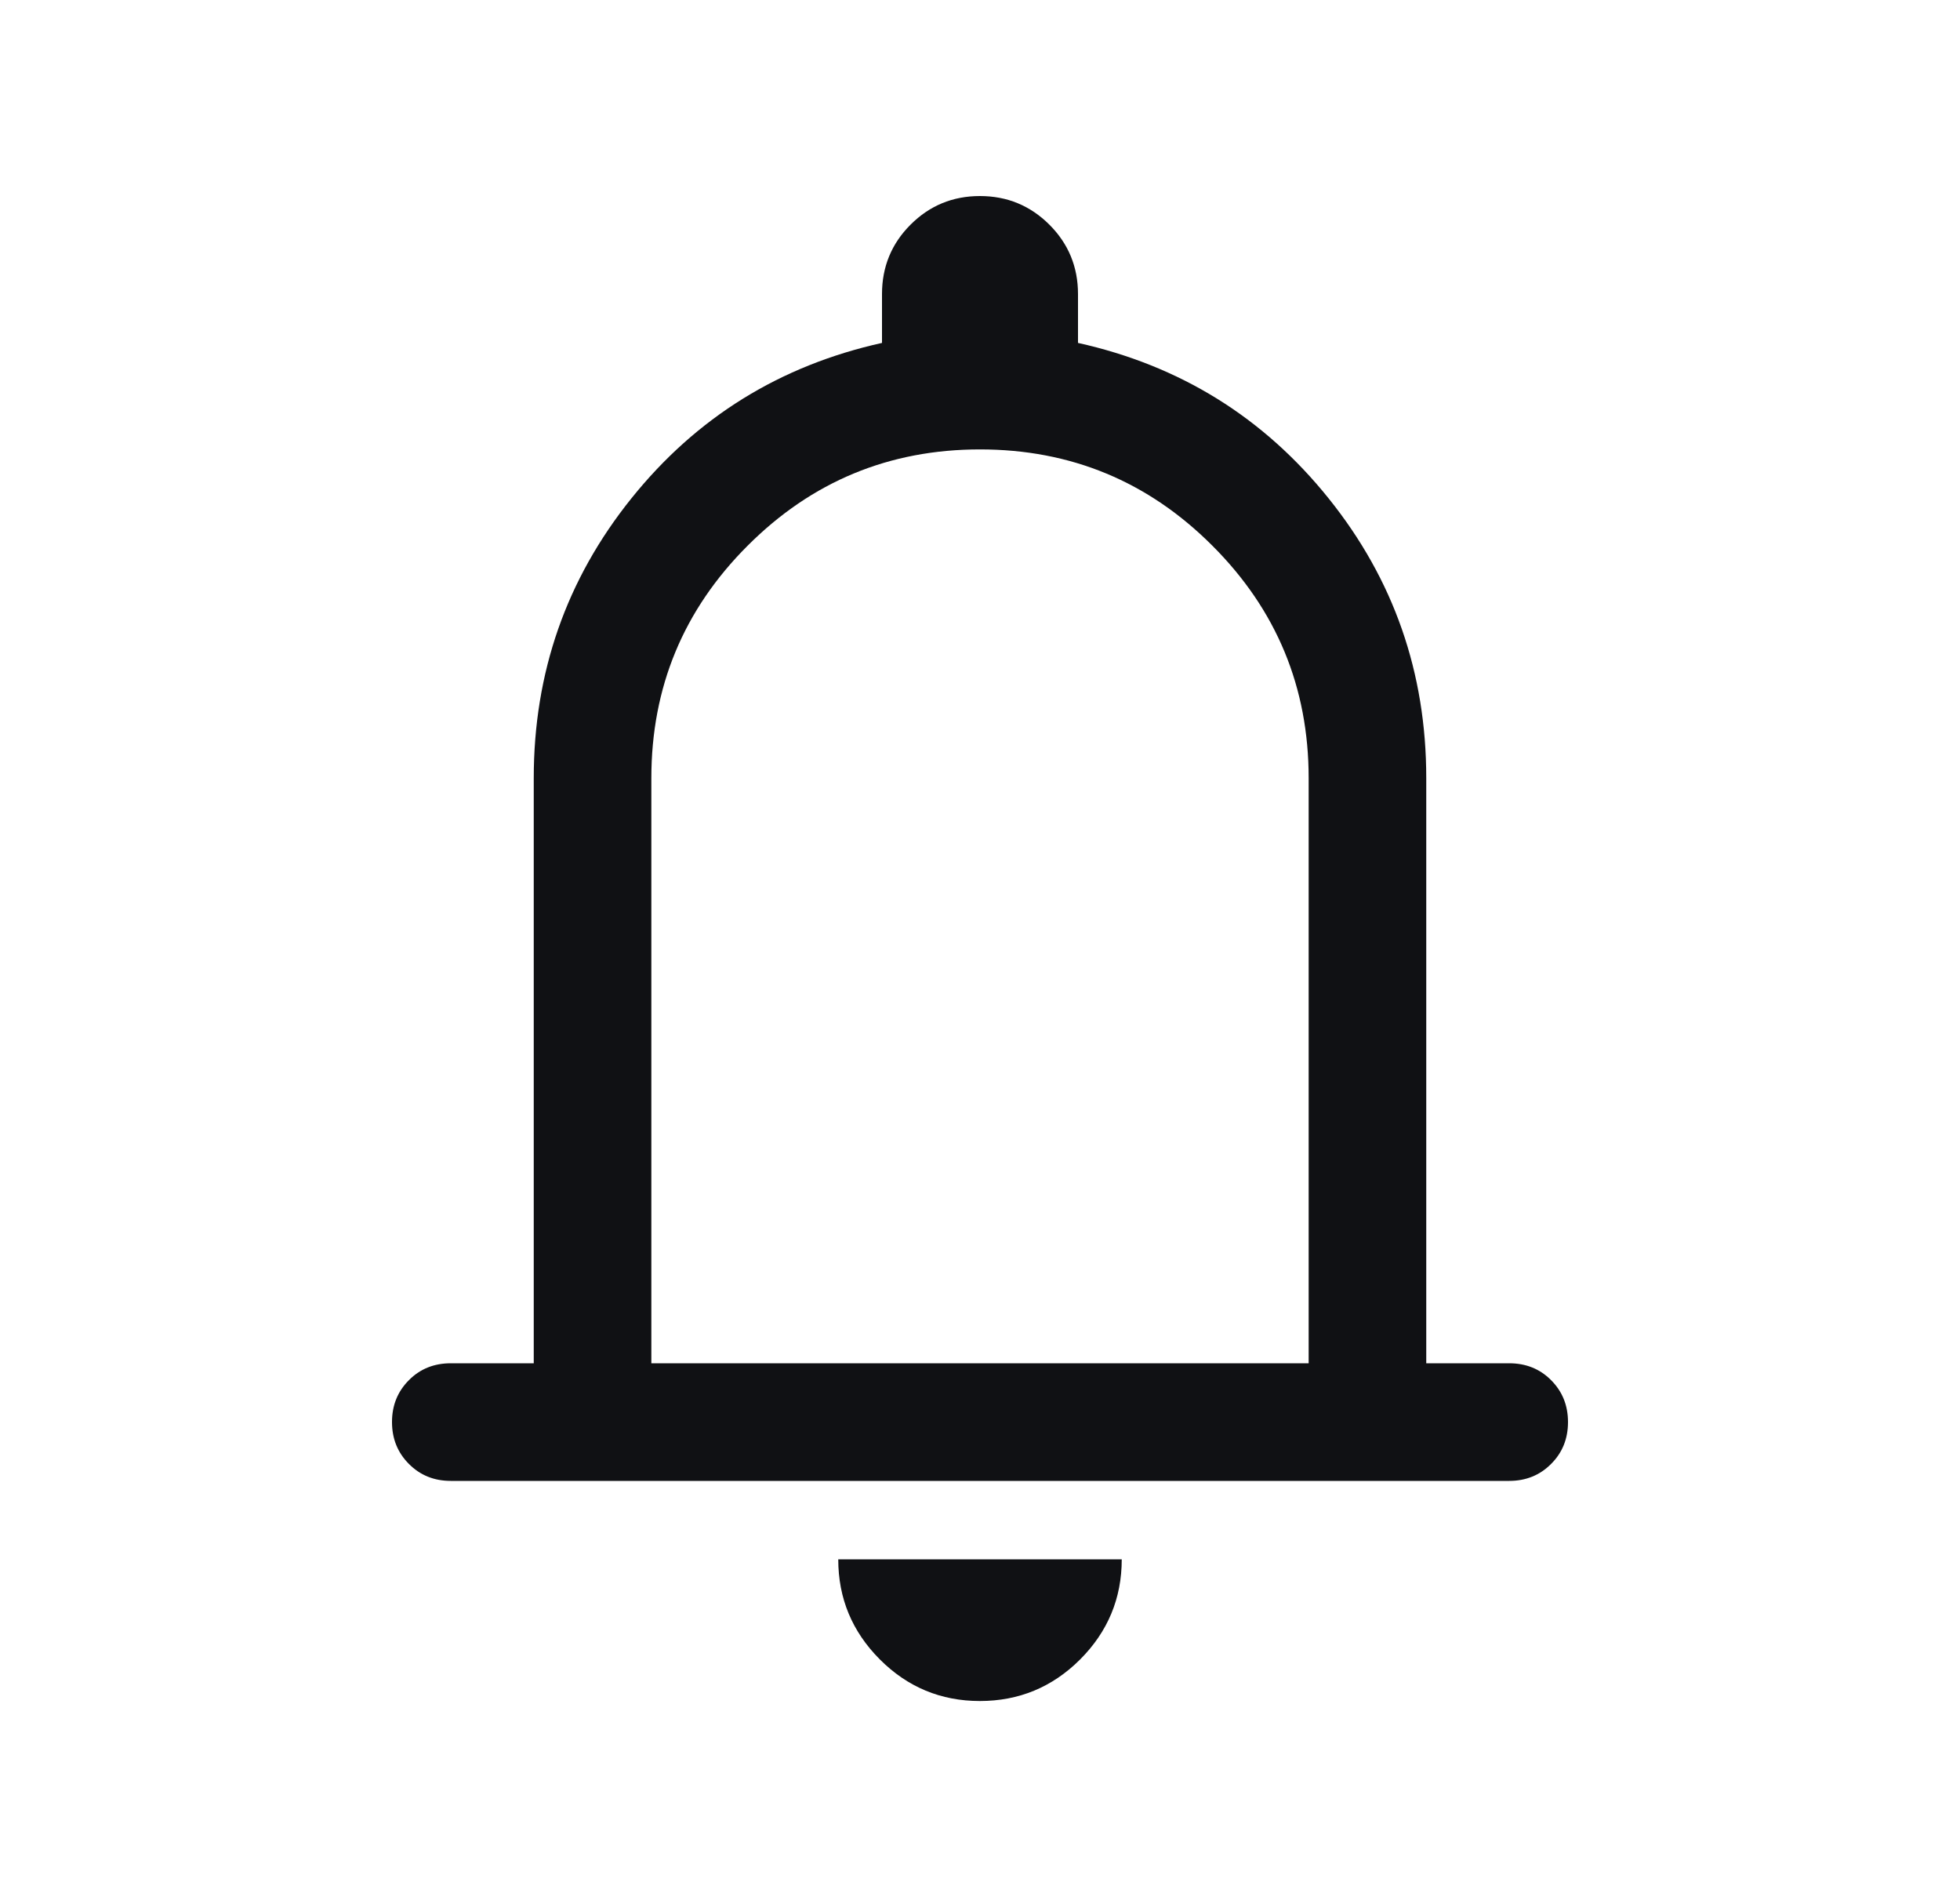 <svg width="25" height="24" viewBox="0 0 25 24" fill="none" xmlns="http://www.w3.org/2000/svg">
<g id="Icon set">
<path id="Vector" d="M5.75 18.885C5.537 18.885 5.359 18.813 5.216 18.669C5.072 18.525 5 18.347 5 18.134C5 17.922 5.072 17.744 5.216 17.6C5.359 17.456 5.537 17.385 5.75 17.385H6.808V9.923C6.808 8.578 7.223 7.389 8.053 6.356C8.883 5.322 9.949 4.662 11.25 4.373V3.75C11.25 3.403 11.371 3.108 11.614 2.865C11.857 2.622 12.152 2.5 12.499 2.5C12.846 2.5 13.141 2.622 13.385 2.865C13.628 3.108 13.75 3.403 13.75 3.75V4.373C15.051 4.662 16.117 5.322 16.947 6.356C17.777 7.389 18.192 8.578 18.192 9.923V17.385H19.25C19.462 17.385 19.641 17.456 19.784 17.6C19.928 17.744 20 17.922 20 18.135C20 18.348 19.928 18.526 19.784 18.669C19.641 18.813 19.462 18.885 19.25 18.885H5.75ZM12.498 21.692C12.001 21.692 11.575 21.515 11.222 21.161C10.869 20.807 10.692 20.382 10.692 19.885H14.308C14.308 20.383 14.13 20.809 13.776 21.163C13.422 21.516 12.996 21.692 12.498 21.692ZM8.308 17.385H16.692V9.923C16.692 8.765 16.283 7.777 15.464 6.959C14.646 6.14 13.658 5.731 12.5 5.731C11.342 5.731 10.354 6.14 9.536 6.959C8.717 7.777 8.308 8.765 8.308 9.923V17.385Z" fill="#101114"/>
</g>
</svg>
